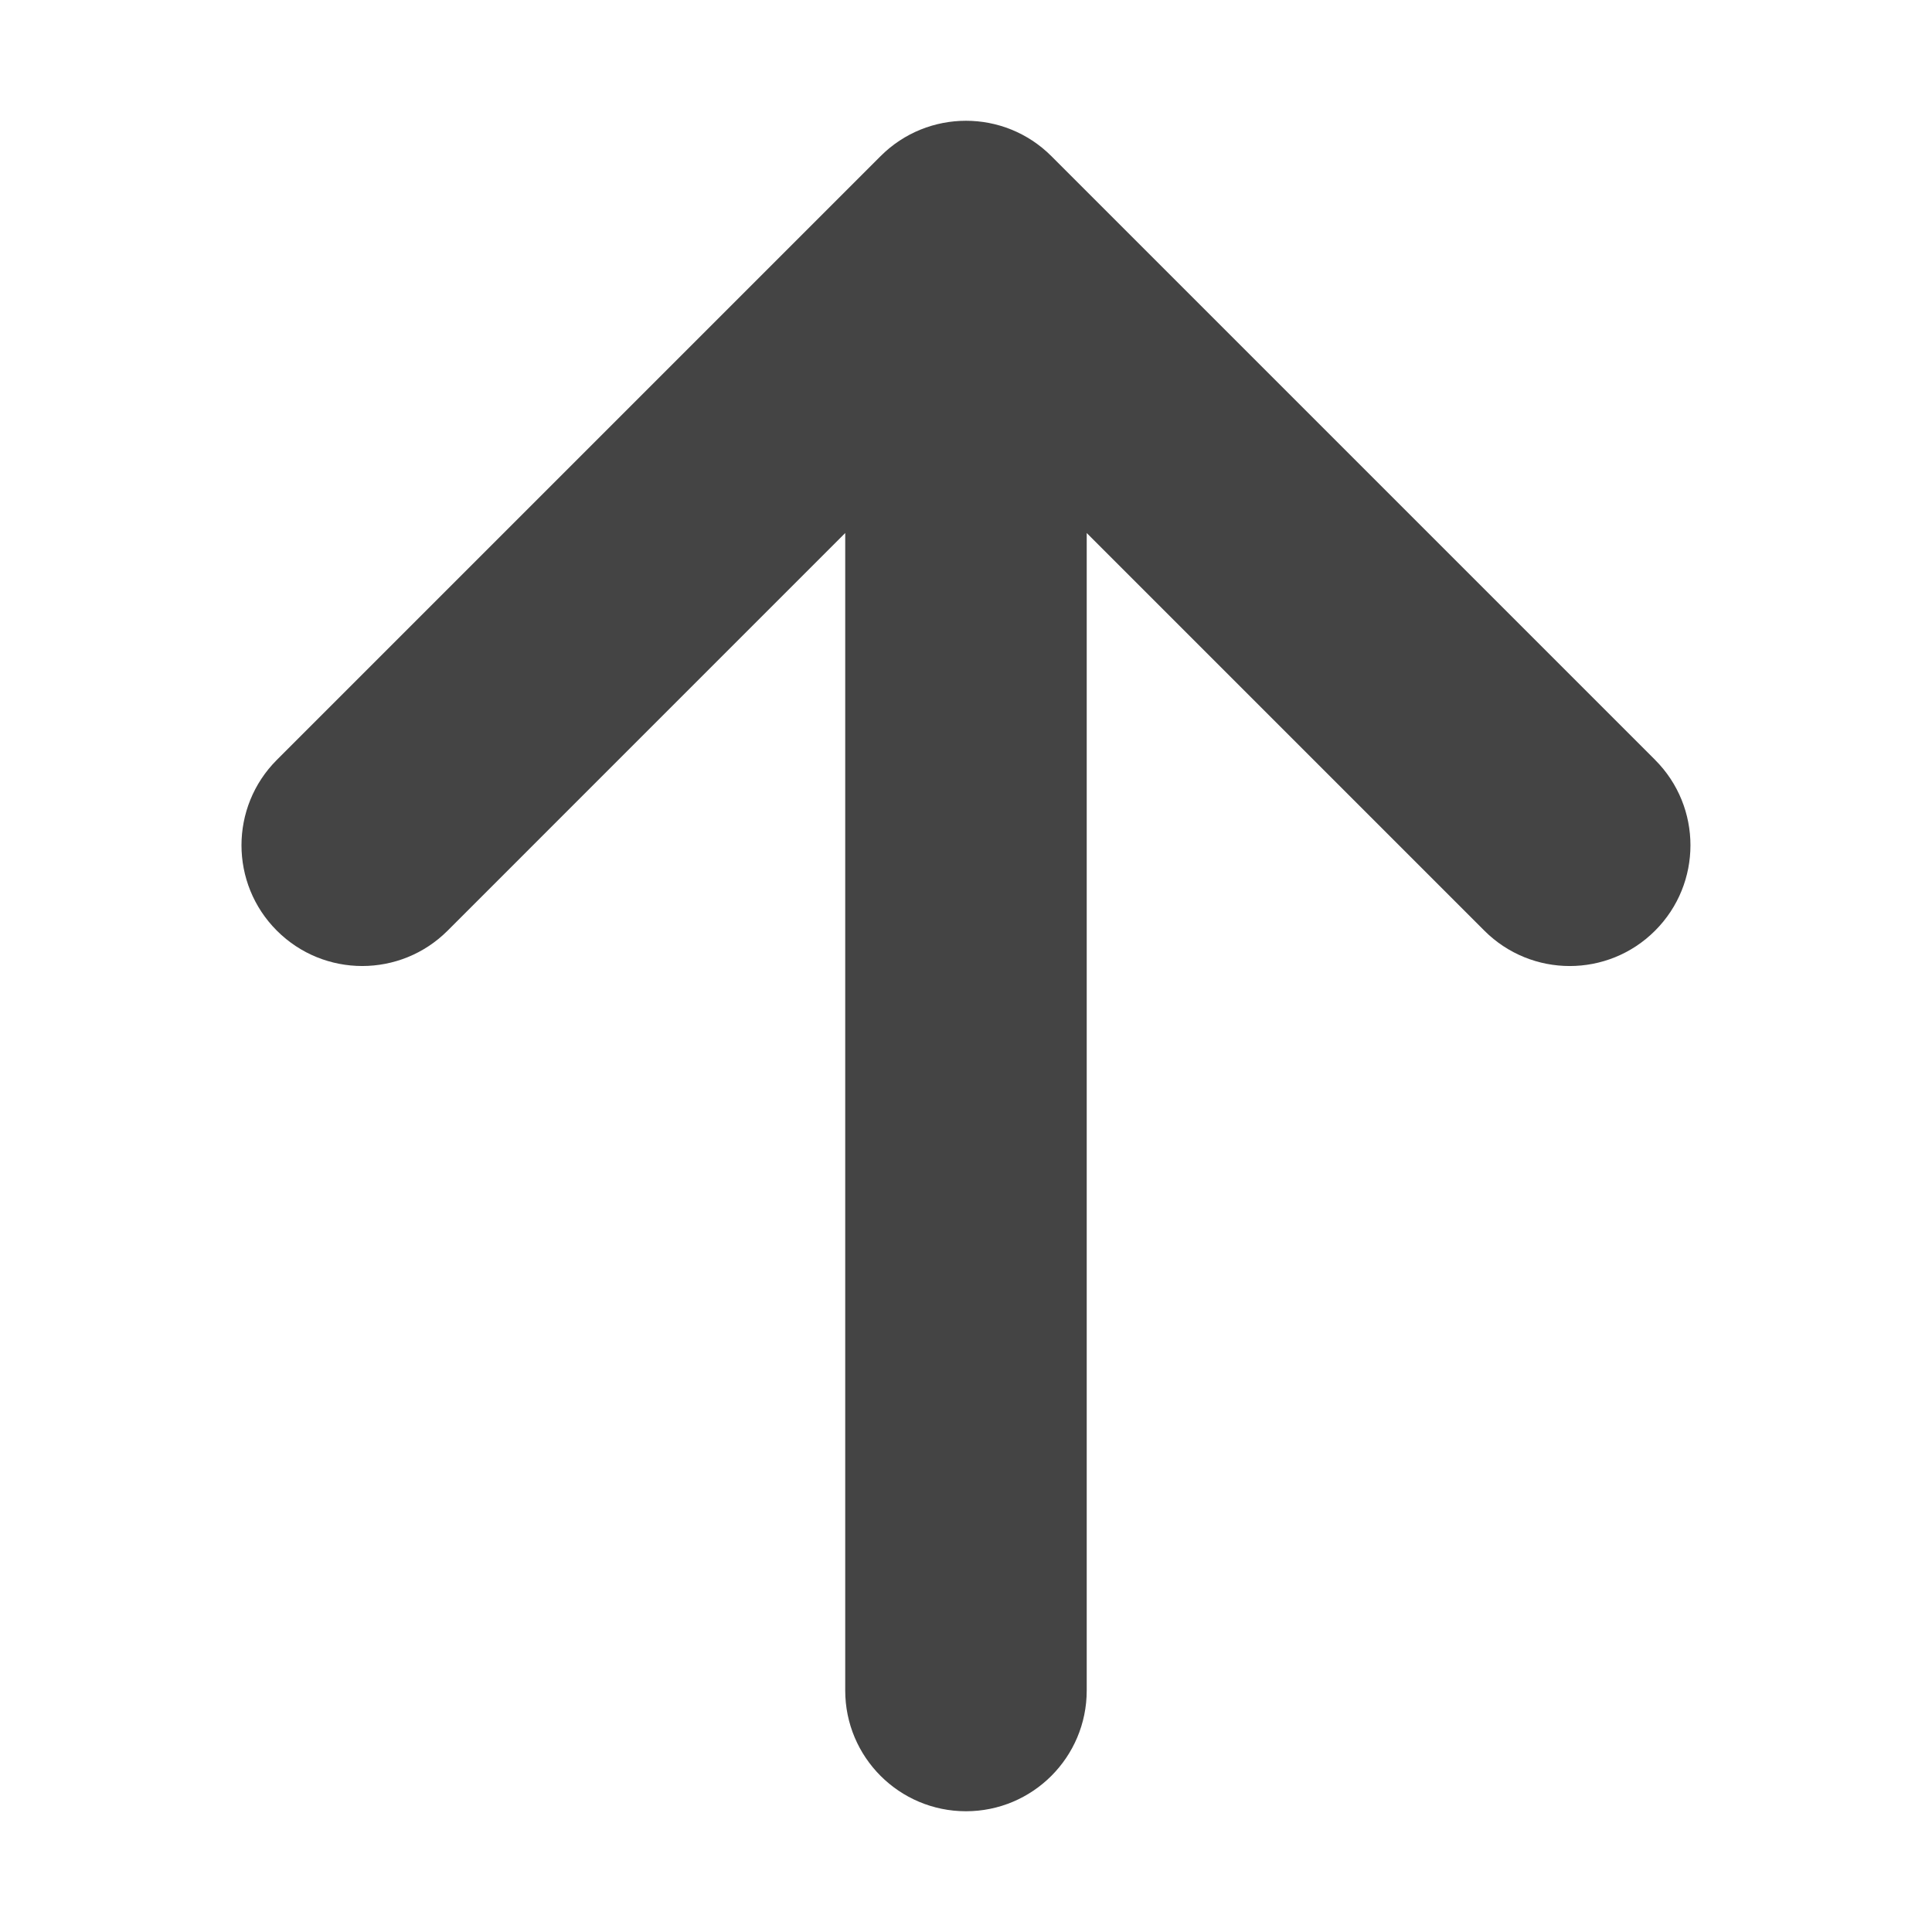 <?xml version="1.0" encoding="utf-8"?>
<!-- Generated by IcoMoon.io -->
<!DOCTYPE svg PUBLIC "-//W3C//DTD SVG 1.1//EN" "http://www.w3.org/Graphics/SVG/1.1/DTD/svg11.dtd">
<svg version="1.1" xmlns="http://www.w3.org/2000/svg" xmlns:xlink="http://www.w3.org/1999/xlink" width="64" height="64" viewBox="0 0 64 64">
<path d="M54.828 25.172l-20-20c-1.562-1.562-4.095-1.562-5.657 0l-20 20c-1.562 1.562-1.562 4.095 0 5.657s4.095 1.562 5.657 0l13.171-13.172v38.343c0 2.209 1.791 4 4 4s4-1.791 4-4v-38.343l13.172 13.172c0.781 0.781 1.805 1.172 2.828 1.172s2.047-0.39 2.828-1.172c1.562-1.562 1.562-4.095 0-5.657z" fill="#444444"></path>
</svg>
